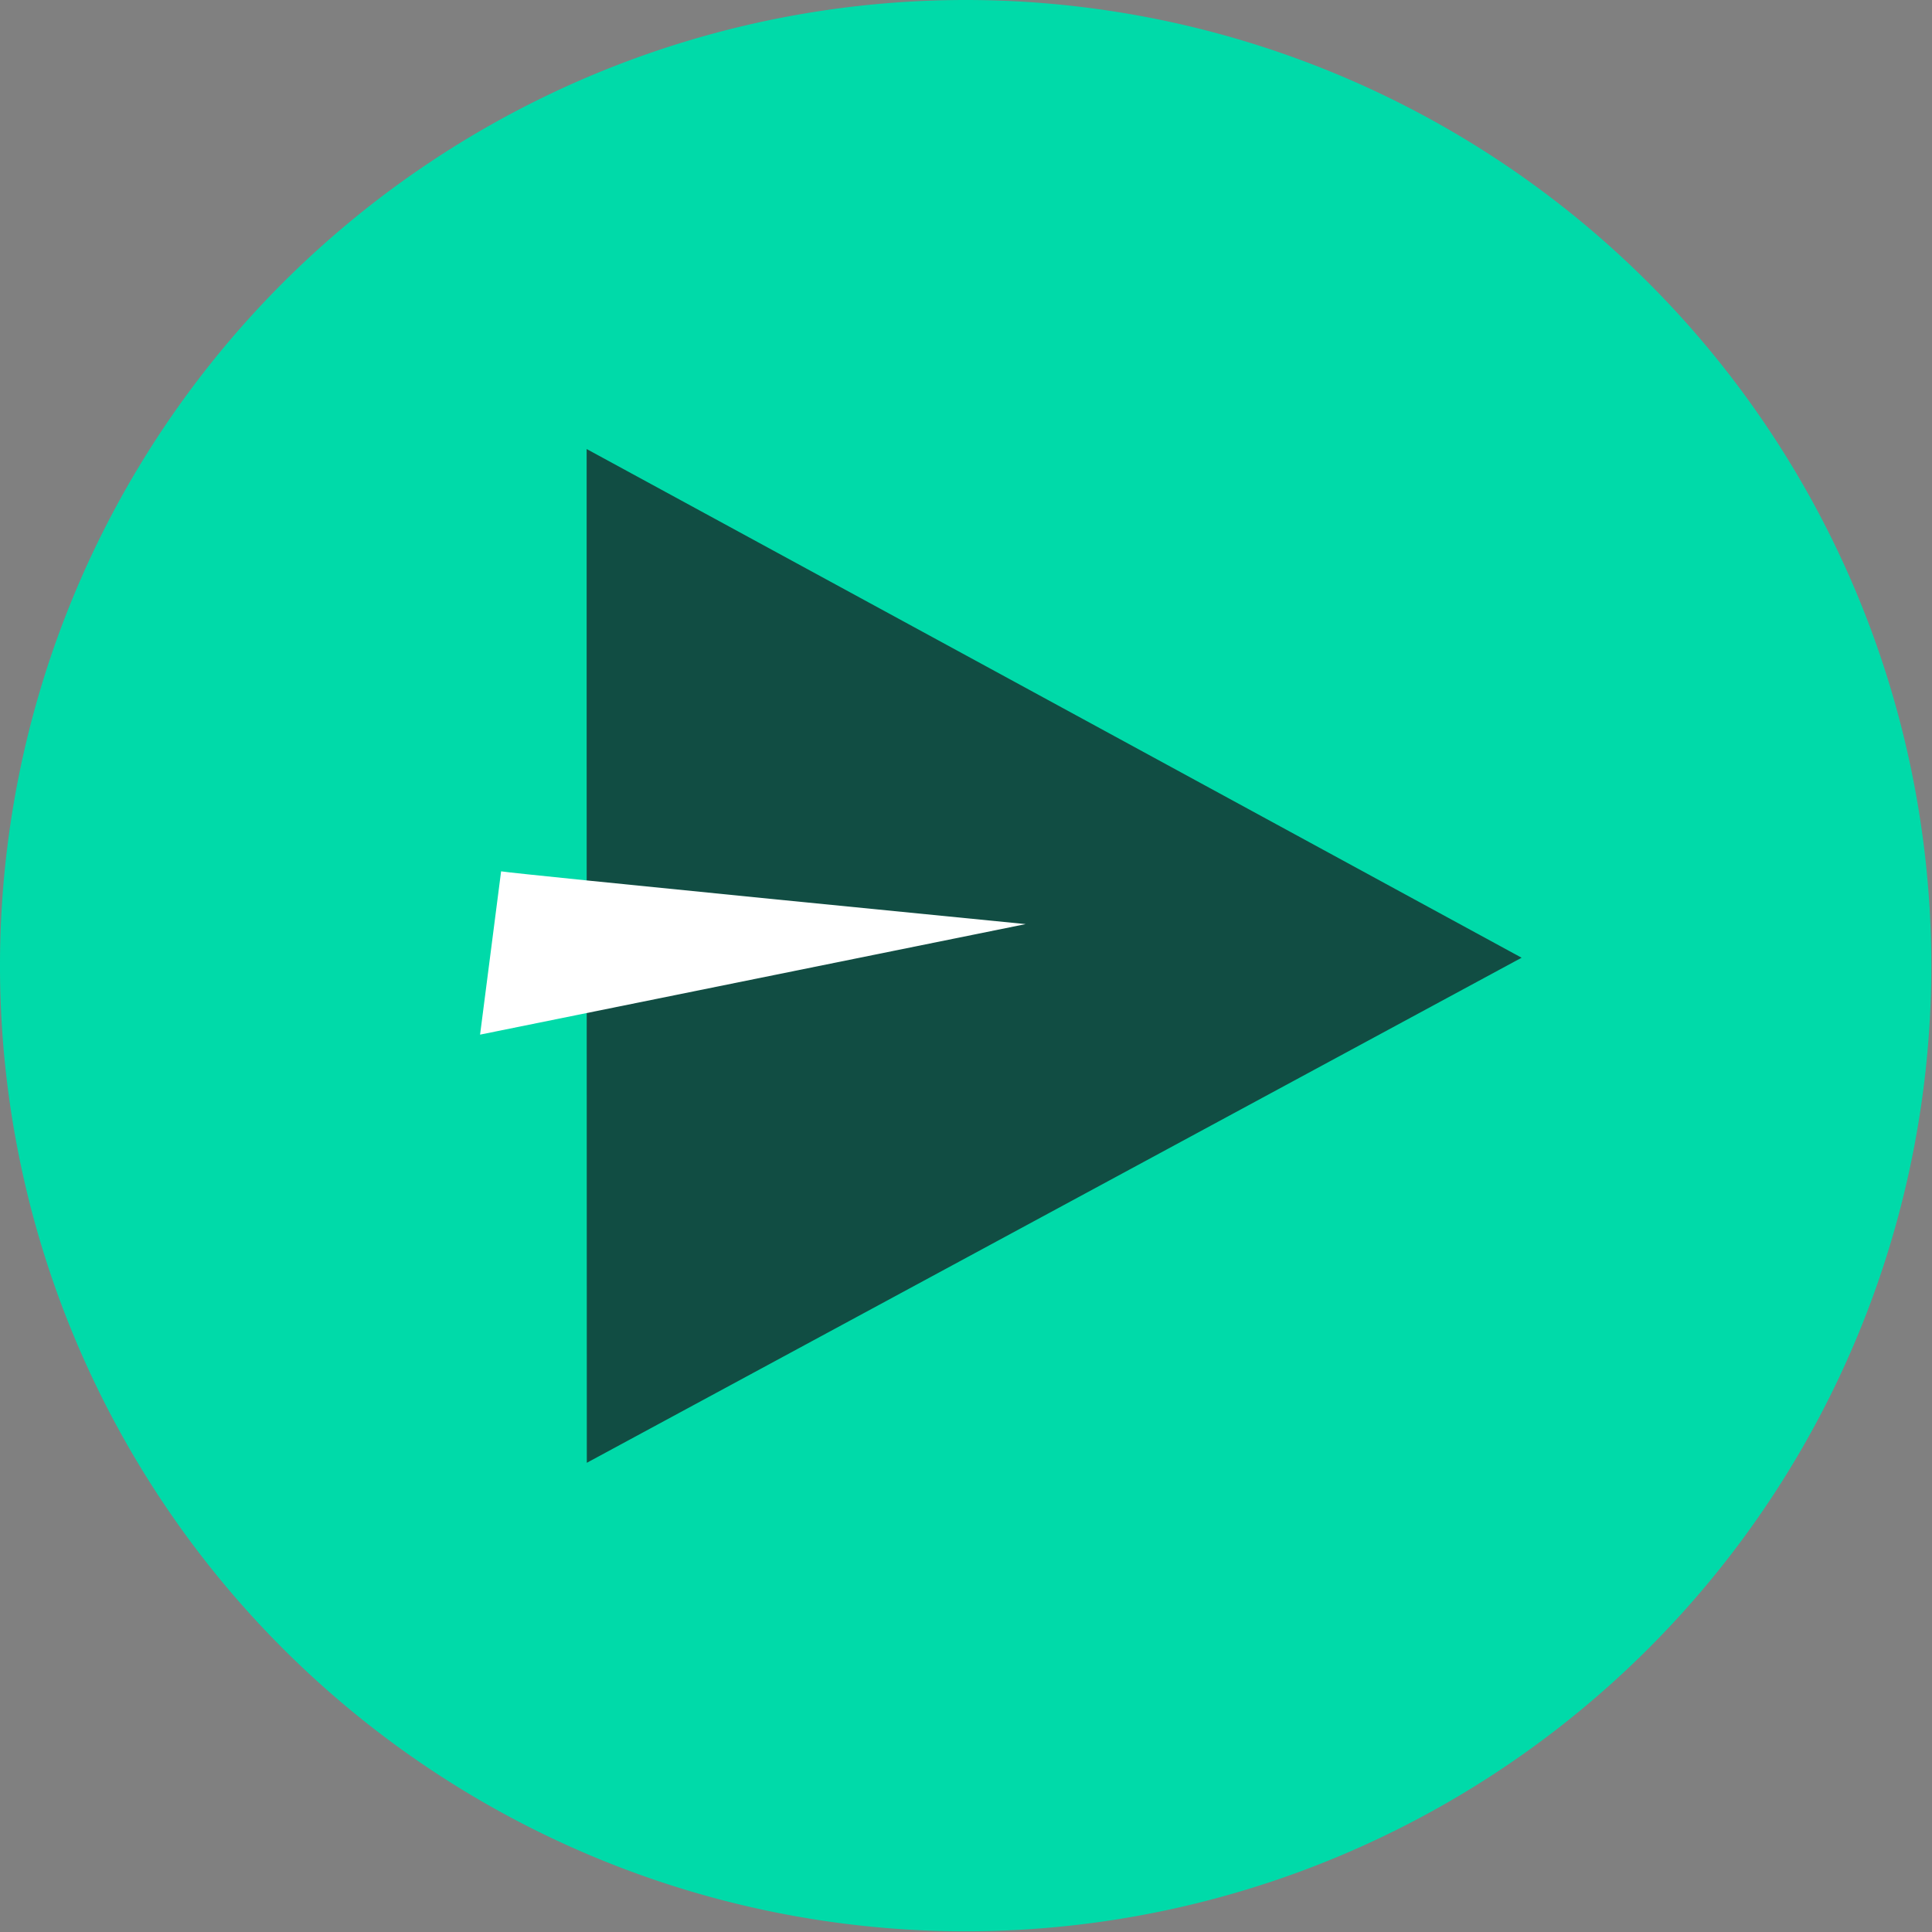 <svg id="Layer_1" data-name="Layer 1" xmlns="http://www.w3.org/2000/svg" viewBox="0 0 112.04 112.04"><rect x="0" y="0" width="112.04" height="112.04" fill="#808080" stroke="none"/><defs><style>.cls-1{fill:#00daa9;}.cls-2{fill:#114d43;}.cls-3{fill:#fff;}</style></defs><path class="cls-1" d="M112,56A56,56,0,1,1,56,0,56,56,0,0,1,112,56Z"/><polygon class="cls-2" points="88.24 55.54 34.03 84.83 34.02 39.74 34.02 26.04 58.47 39.34 88.24 55.54"/><path class="cls-3" d="M29.06,50.53c.92.16,30.42,3.06,30.42,3.06L27.84,60Z"/></svg>